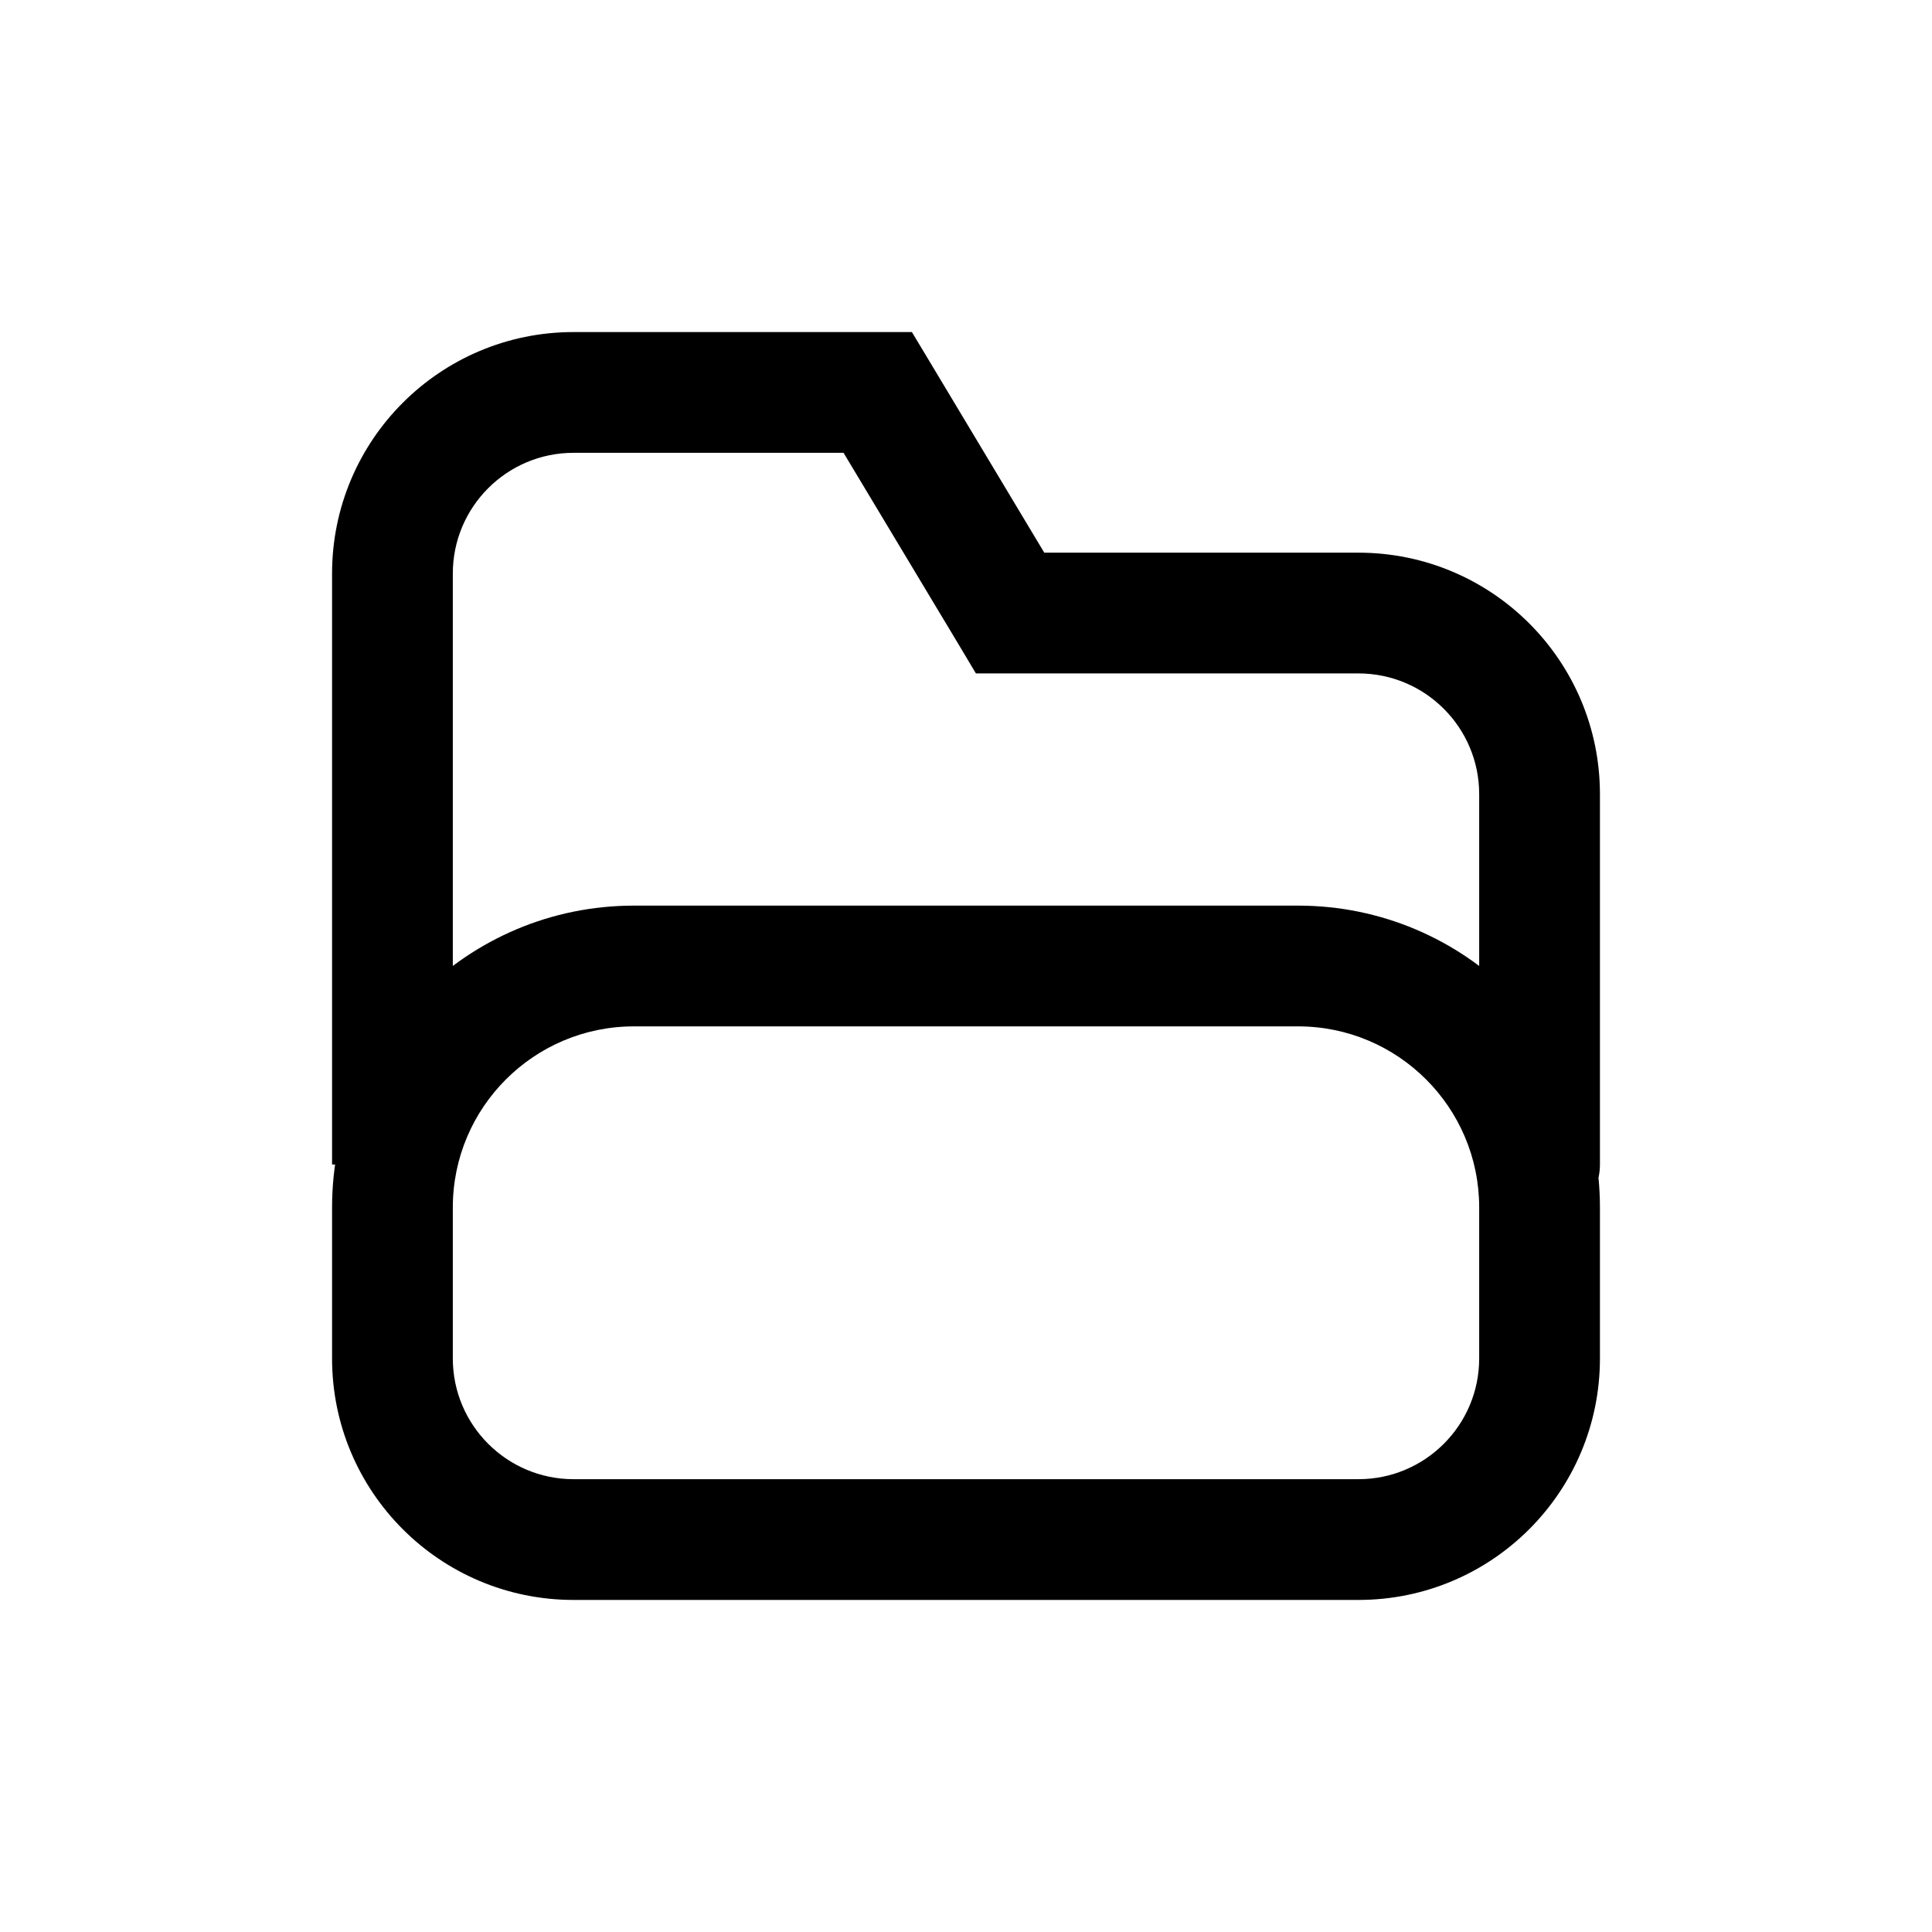 <svg width="16" height="16" viewBox="0 0 16 16" fill="none" xmlns="http://www.w3.org/2000/svg">
<path d="M11.25 5.077V4.577V5.077ZM8.365 5.077L7.937 5.334L8.082 5.577H8.365V5.077ZM7.269 3.25L7.698 2.993L7.552 2.75H7.269V3.25ZM4.75 3.25V2.75V3.25ZM3.25 4.75L3.75 4.75L3.25 4.75ZM12.75 6.577H12.25H12.75ZM12.25 9.644C12.25 9.92 12.474 10.144 12.75 10.144C13.026 10.144 13.25 9.92 13.25 9.644H12.25ZM3.25 10H3.75H3.25ZM3.25 11.25H2.75H3.25ZM11.25 12.75L11.25 12.25L11.25 12.75ZM4.75 12.75L4.75 13.25L4.75 12.75ZM12.75 10H12.25H12.75ZM12.75 11.25H13.25H12.75ZM10.75 8V7.5V8ZM5.25 8L5.25 8.5L5.25 8ZM11.25 4.577H8.365V5.577H11.25V4.577ZM8.794 4.82L7.698 2.993L6.84 3.507L7.937 5.334L8.794 4.82ZM7.269 2.75L4.75 2.75L4.75 3.75L7.269 3.75V2.75ZM2.75 4.75L2.75 9.644H3.75L3.75 4.75L2.75 4.75ZM12.25 6.577V9.644H13.25V6.577H12.25ZM11.25 5.577C11.802 5.577 12.25 6.025 12.25 6.577H13.25C13.25 5.472 12.355 4.577 11.25 4.577V5.577ZM4.75 2.75C3.645 2.75 2.75 3.645 2.75 4.75L3.75 4.75C3.75 4.198 4.198 3.75 4.75 3.75L4.75 2.75ZM2.75 10L2.75 11.25H3.75L3.75 10H2.75ZM11.25 12.25L4.75 12.25L4.75 13.25L11.25 13.25L11.25 12.25ZM12.25 10V11.25H13.25V10H12.25ZM10.75 7.5L5.25 7.5L5.25 8.5L10.75 8.5V7.5ZM13.25 10C13.25 8.619 12.131 7.5 10.75 7.5V8.5C11.578 8.5 12.25 9.172 12.25 10H13.25ZM3.75 10C3.75 9.172 4.422 8.5 5.25 8.5L5.25 7.5C3.869 7.5 2.75 8.619 2.75 10H3.75ZM2.75 11.25C2.75 12.355 3.645 13.25 4.75 13.25L4.75 12.25C4.198 12.25 3.75 11.802 3.75 11.25H2.75ZM11.25 13.25C12.355 13.25 13.25 12.355 13.25 11.25H12.25C12.25 11.802 11.802 12.25 11.25 12.25L11.25 13.25Z" fill="black"/>
</svg>
